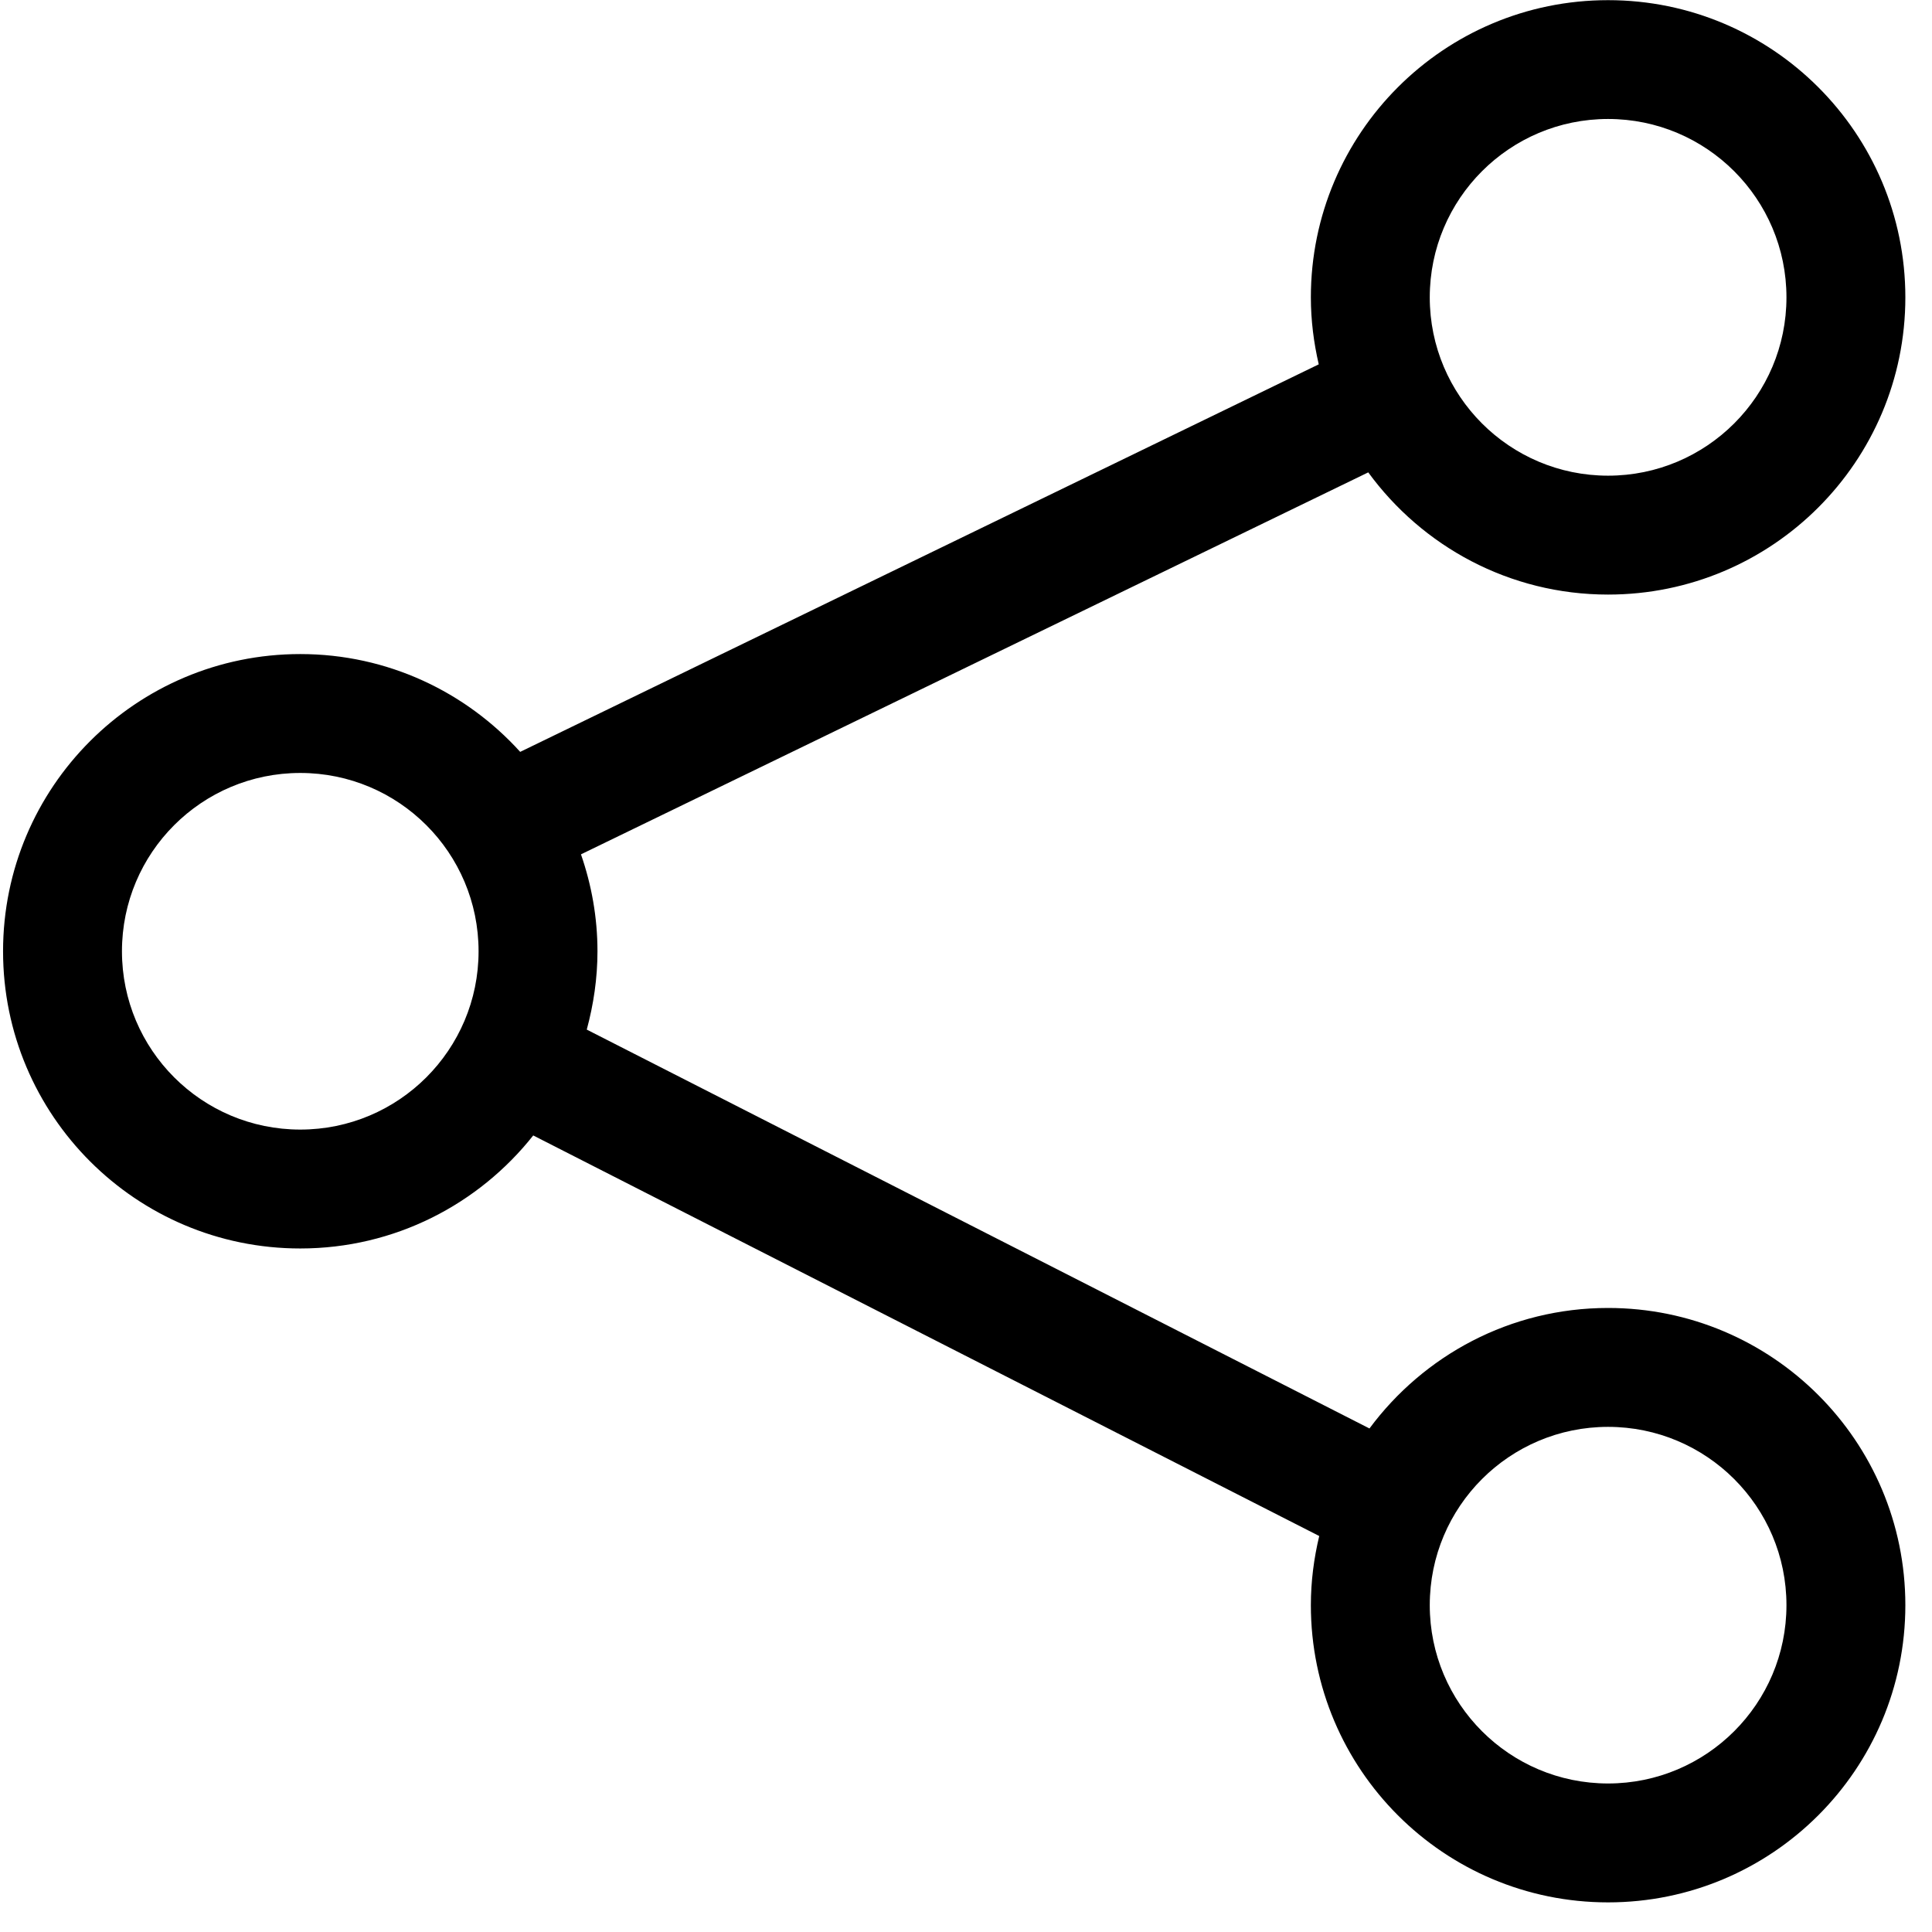 <?xml version="1.0" encoding="UTF-8"?>
<svg width="24px" height="24px" viewBox="0 0 24 24" version="1.1" xmlns="http://www.w3.org/2000/svg" xmlns:xlink="http://www.w3.org/1999/xlink">
    <!-- Generator: Sketch 52.4 (67378) - http://www.bohemiancoding.com/sketch -->
    <title>c3p-social-share</title>
    <desc>Created with Sketch.</desc>
    <defs>
        <path d="M3.73,9.602 C4.953,9.602 5.945,10.593 5.945,11.817 C5.945,13.04 4.953,14.032 3.73,14.032 C2.506,14.032 1.515,13.04 1.515,11.817 C1.515,10.593 2.506,9.602 3.73,9.602 M19.976,1.478 C21.199,1.478 22.192,2.47 22.192,3.694 C22.192,4.917 21.199,5.909 19.976,5.909 C18.753,5.909 17.761,4.917 17.761,3.694 C17.761,2.47 18.753,1.478 19.976,1.478 M19.976,17.725 C21.199,17.725 22.192,18.716 22.192,19.94 C22.192,21.163 21.199,22.155 19.976,22.155 C18.753,22.155 17.761,21.163 17.761,19.94 C17.761,18.716 18.753,17.725 19.976,17.725 M3.73,15.509 C4.904,15.509 5.948,14.959 6.624,14.105 L16.388,19.081 C16.322,19.357 16.284,19.644 16.284,19.94 C16.284,21.979 17.937,23.632 19.976,23.632 C22.015,23.632 23.669,21.979 23.669,19.94 C23.669,17.901 22.015,16.248 19.976,16.248 C18.76,16.248 17.685,16.838 17.012,17.745 L7.289,12.79 C7.373,12.479 7.422,12.154 7.422,11.817 C7.422,11.395 7.348,10.991 7.217,10.613 L16.997,5.868 C17.668,6.787 18.751,7.386 19.976,7.386 C22.015,7.386 23.669,5.733 23.669,3.694 C23.669,1.655 22.015,0.002 19.976,0.002 C17.937,0.002 16.284,1.655 16.284,3.694 C16.284,3.98 16.32,4.258 16.382,4.526 L6.462,9.34 C5.787,8.595 4.815,8.125 3.73,8.125 C1.691,8.125 0.038,9.778 0.038,11.817 C0.038,13.856 1.691,15.509 3.73,15.509" id="path-1"></path>
    </defs>
    <g id="Page-1" stroke="none" stroke-width="1" fill="none" fill-rule="evenodd">
        <g id="C3p-icon-pack" transform="translate(-507, -93)">
            <g id="Group" transform="translate(63, 86)">
                <g id="c3p-social-share" transform="translate(444, 7)">
                    <mask id="mask-2" fill="white">
                        <use xlink:href="#path-1"></use>
                    </mask>
                    <use id="Mask" fill="#000000" xlink:href="#path-1"></use>
                </g>
            </g>
        </g>
    </g>
</svg>